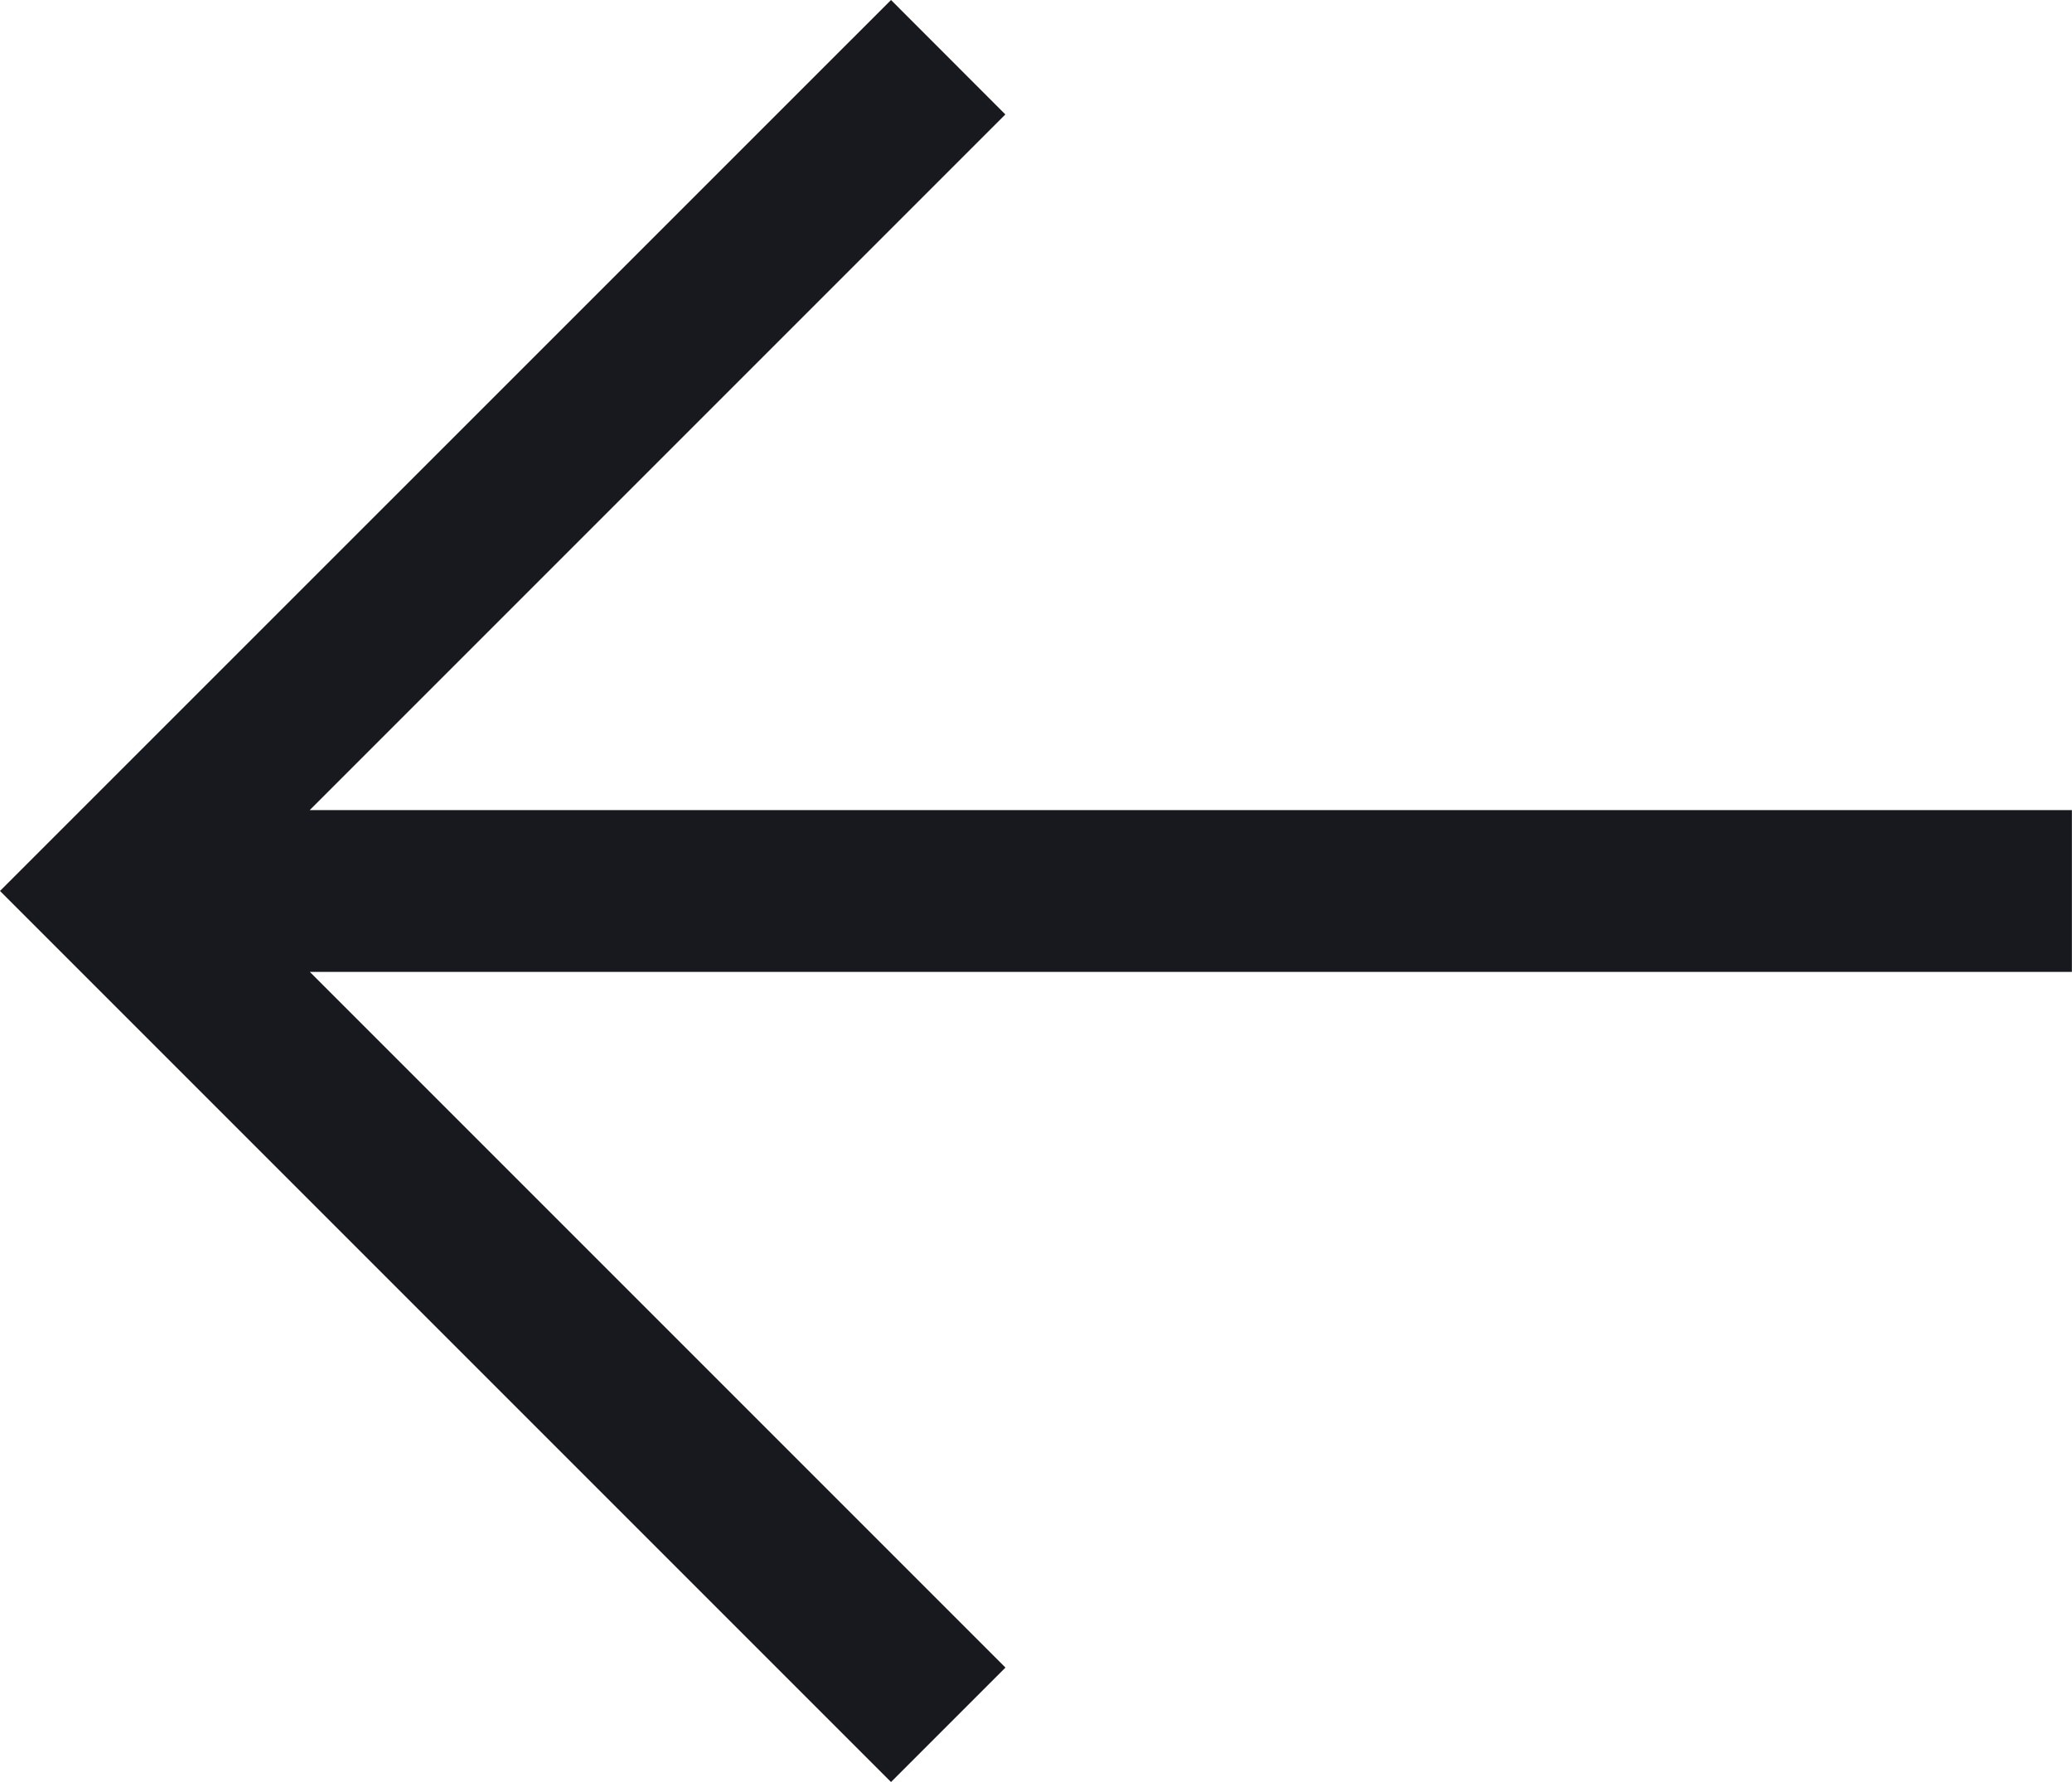 <svg id="Group_21" data-name="Group 21" xmlns="http://www.w3.org/2000/svg" width="19.301" height="16.599" viewBox="0 0 19.301 16.599">
  <path id="Path_72" data-name="Path 72" d="M19.3,43.384H2.885l6.48-6.48L8.3,35.838,0,44.137l8.3,8.3,1.066-1.066-6.48-6.48H19.3Z" transform="translate(0 -35.838)" fill="#18191e"/>
</svg>
